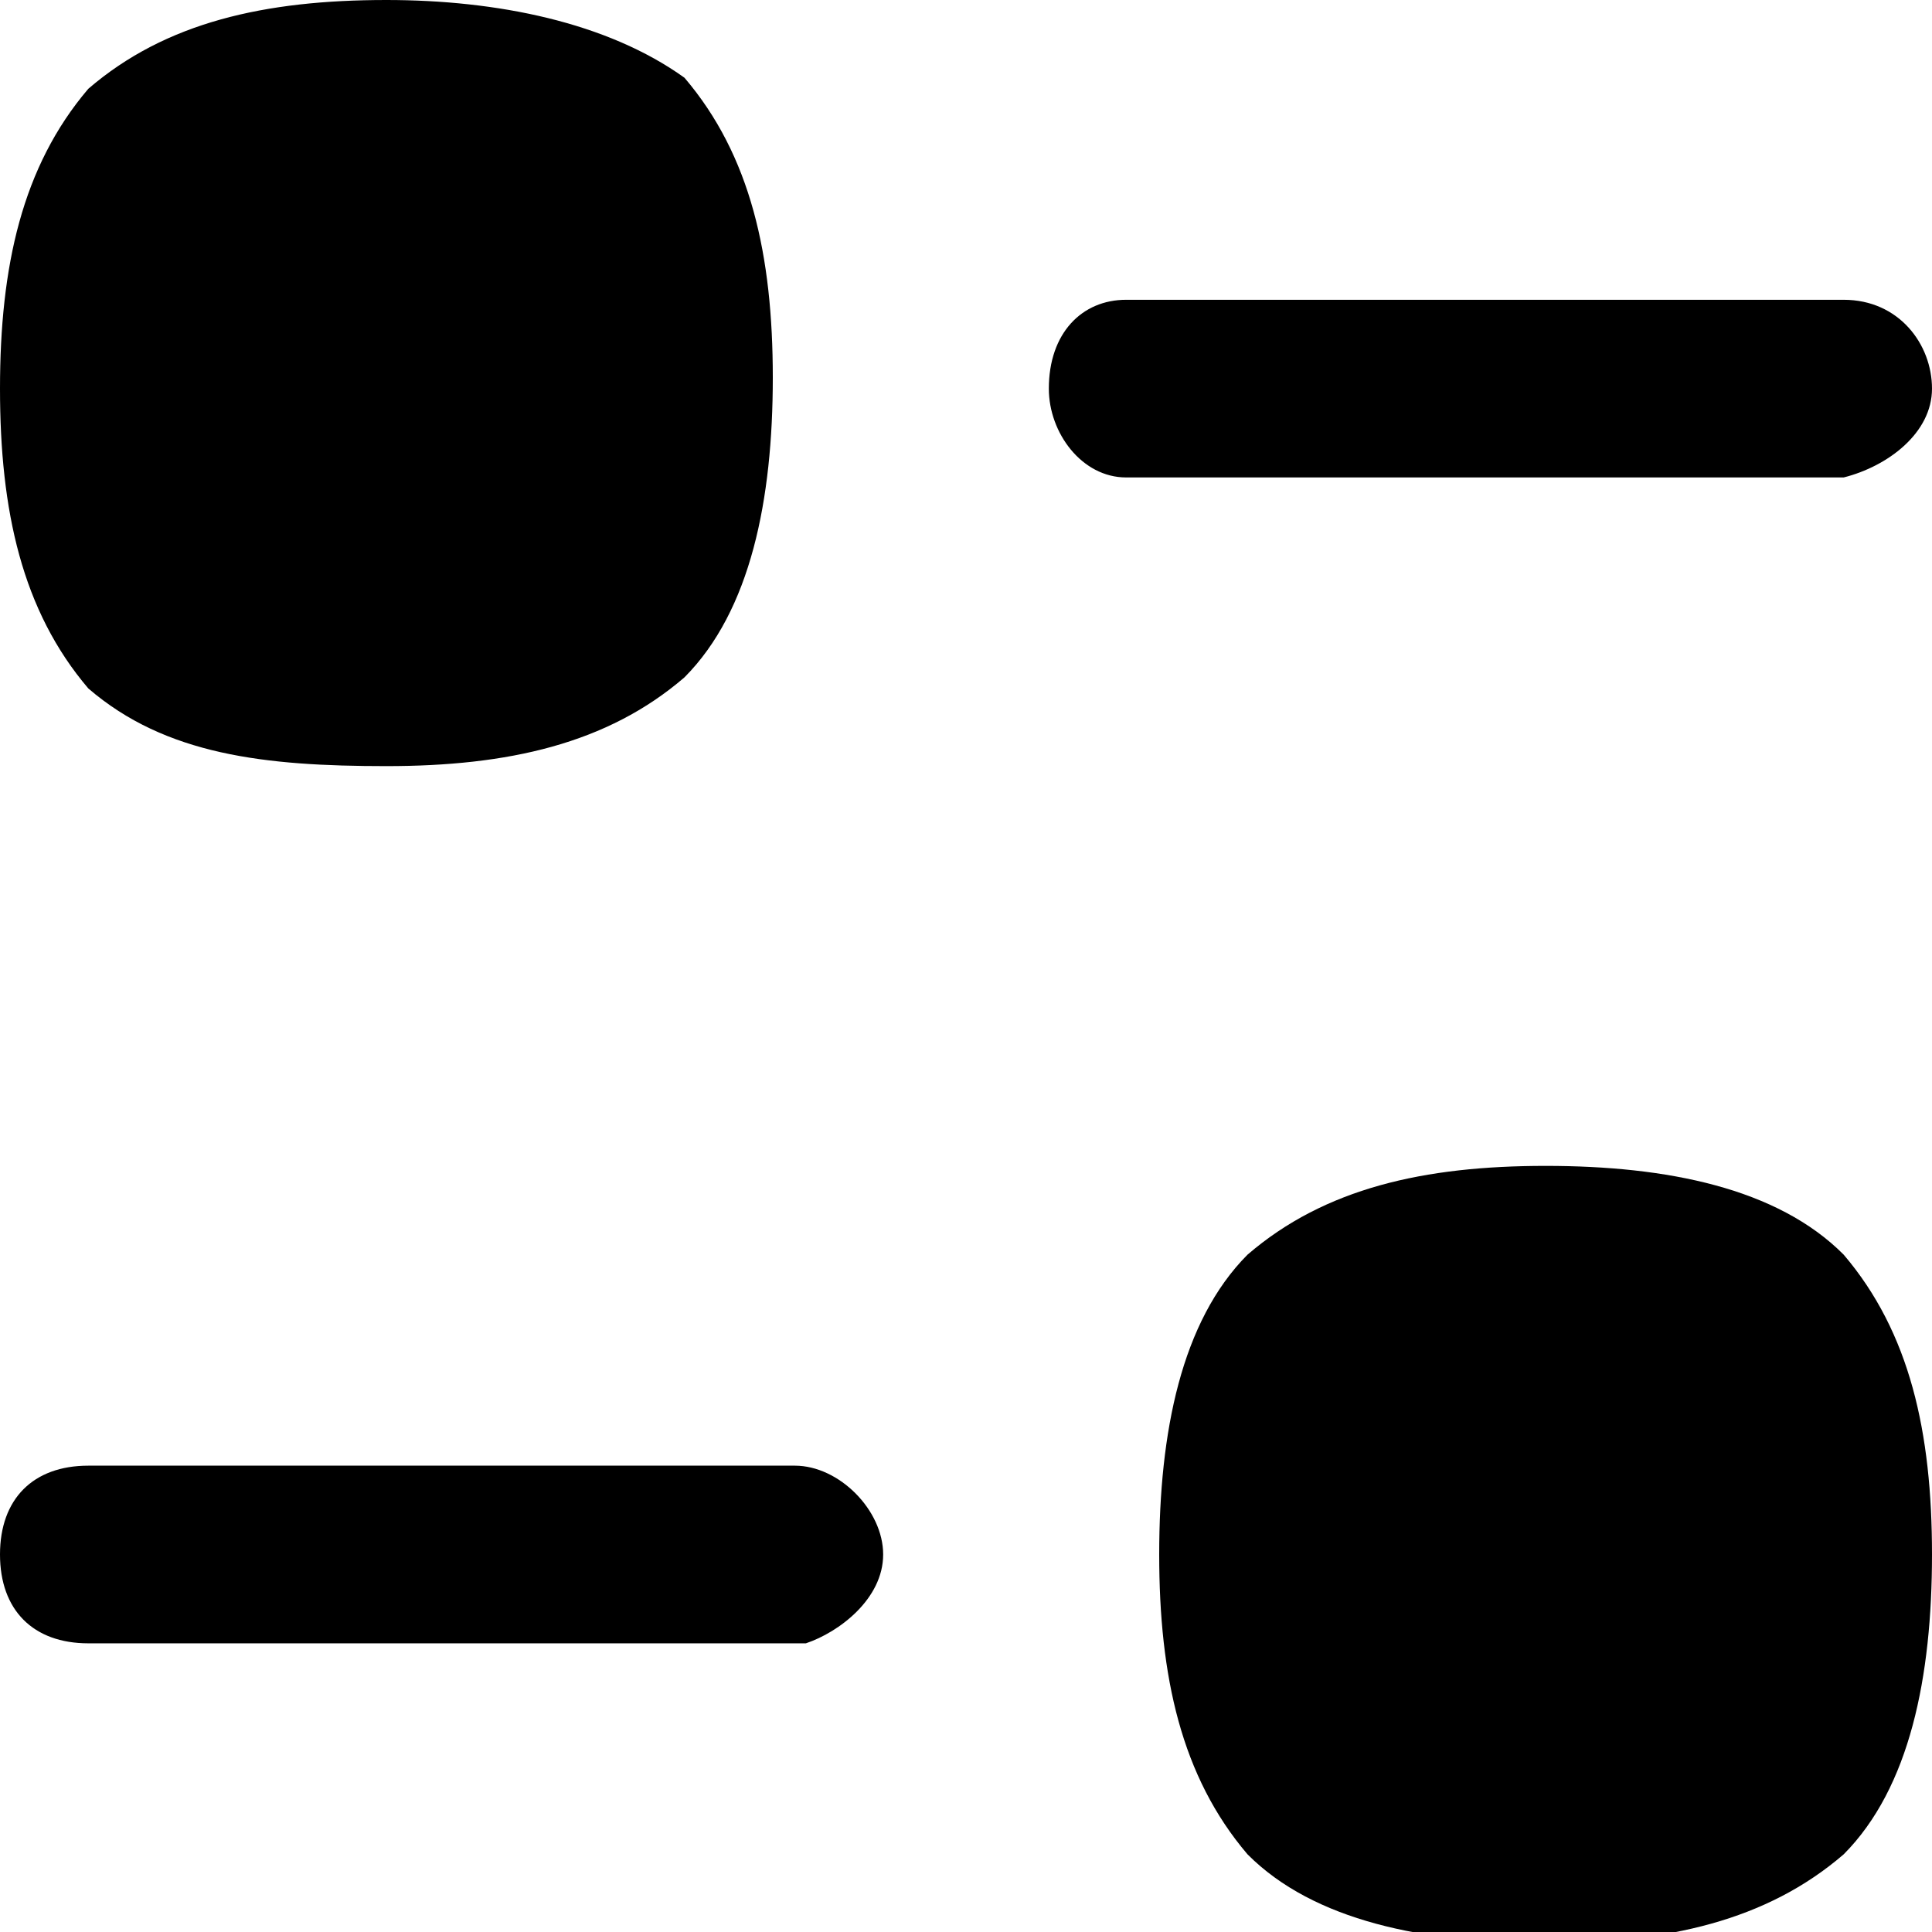<svg version="1.1" viewBox="0 0 24 24" xmlns="http://www.w3.org/2000/svg" xmlns:xlink="http://www.w3.org/1999/xlink" x="0px" y="0px">
<path fill-rule="evenodd" clip-rule="evenodd" d="M8.503 8.414C7.543 9.241 6.309 9.517 4.8 9.517C3.291 9.517 2.057 9.379 1.097 8.552C0.274 7.586 0 6.345 0 4.828C0 3.31 0.274 2.069 1.097 1.103C2.057 0.276 3.291 0 4.8 0C6.171 0 7.543 0.276 8.503 0.966C9.326 1.931 9.6 3.172 9.6 4.69C9.6 6.207 9.326 7.586 8.503 8.414ZM22.903 3.724C23.589 3.724 24 4.276 24 4.828C24 5.379 23.451 5.793 22.903 5.931H13.989C13.44 5.931 13.029 5.379 13.029 4.828C13.029 4.138 13.44 3.724 13.989 3.724H22.903ZM22.903 15.586C22.08 14.759 20.709 14.483 19.2 14.483C17.692 14.483 16.457 14.759 15.497 15.586C14.674 16.414 14.4 17.793 14.4 19.31C14.4 20.828 14.674 22.069 15.497 23.035C16.32 23.862 17.692 24.138 19.2 24.138C20.709 24.138 21.943 23.862 22.903 23.035C23.726 22.207 24 20.828 24 19.31C24 17.793 23.726 16.552 22.903 15.586ZM1.097 18.207H9.874C10.423 18.207 10.971 18.759 10.971 19.31C10.971 19.862 10.423 20.276 10.011 20.414H1.097C0.411 20.414 0 20 0 19.31C0 18.621 0.411 18.207 1.097 18.207Z" fill="black"/>
</svg>
